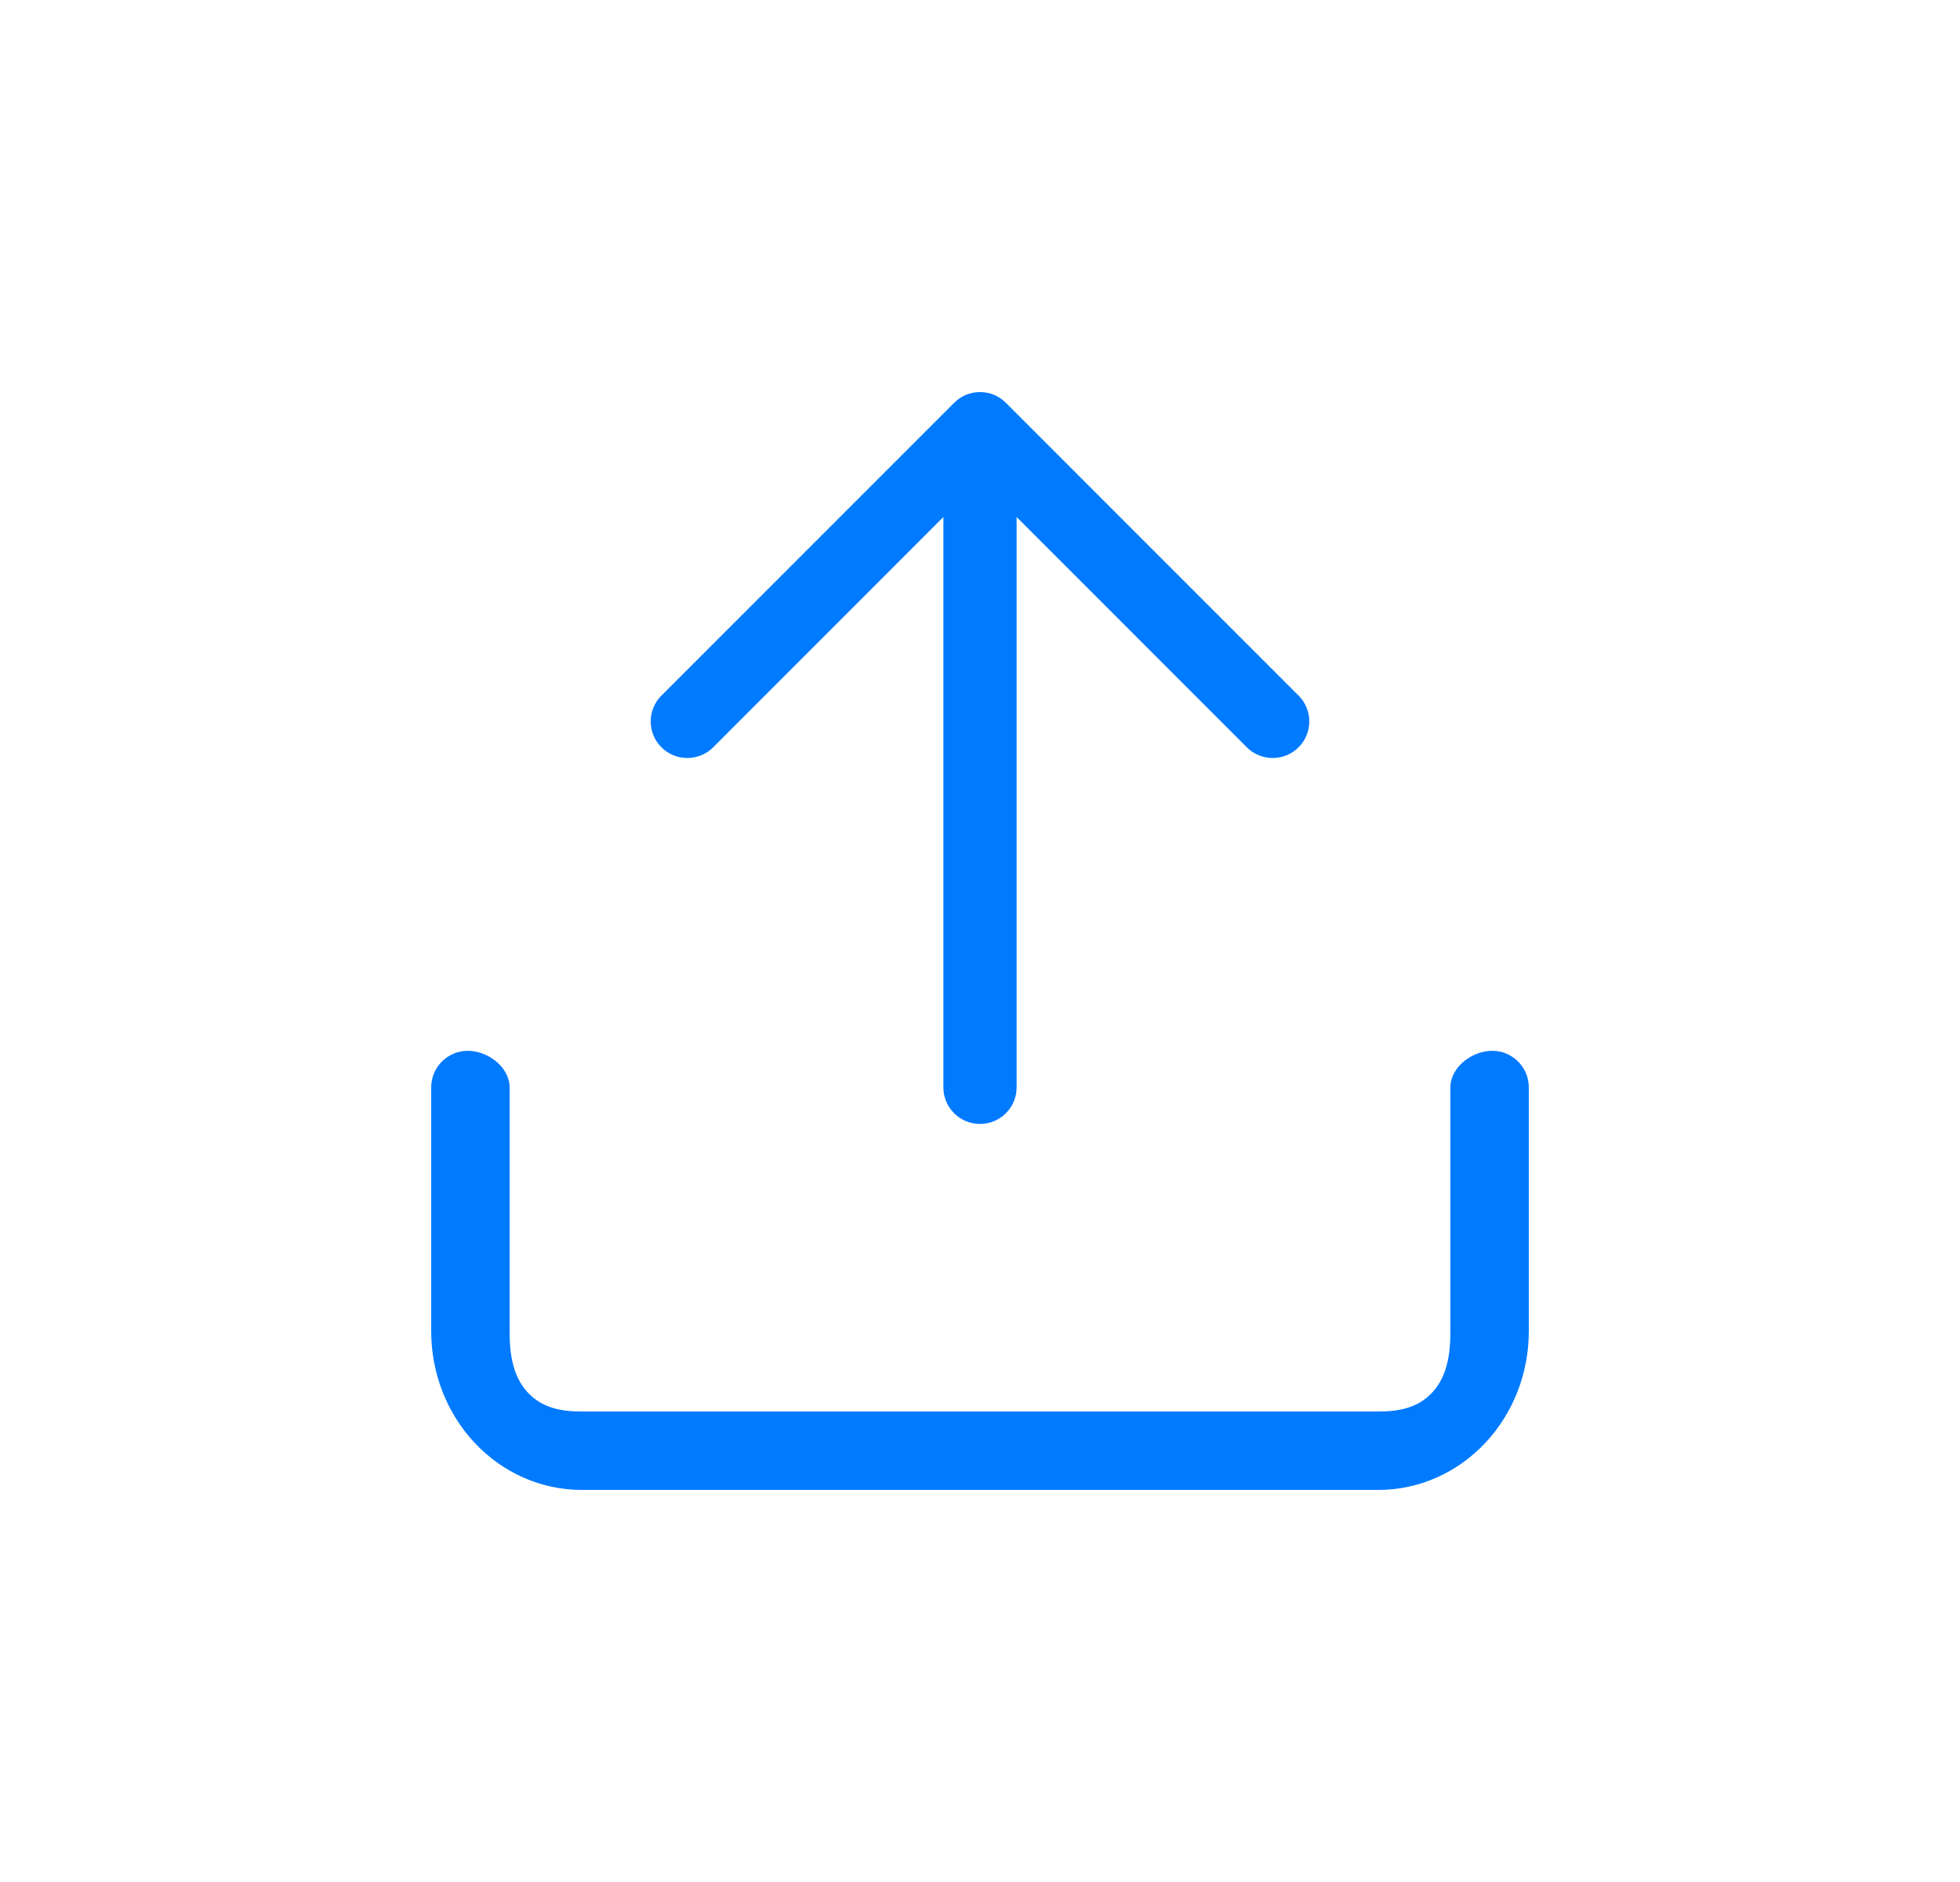 <svg width="25" height="24" viewBox="0 0 25 24" fill="none" xmlns="http://www.w3.org/2000/svg">
<path d="M6.5 16.978C6.5 17.277 6.544 17.557 6.733 17.759C6.921 17.96 7.168 18 7.419 18H17.581C17.832 18 18.079 17.96 18.267 17.759C18.456 17.557 18.5 17.277 18.5 16.978V13.867C18.5 13.609 18.776 13.4 19.033 13.4C19.291 13.4 19.5 13.609 19.5 13.867V16.978C19.5 17.504 19.305 18.015 18.949 18.396C18.592 18.779 18.101 19 17.581 19H7.419C6.899 19 6.408 18.779 6.051 18.396C5.695 18.015 5.5 17.504 5.5 16.978V13.867C5.5 13.609 5.709 13.4 5.967 13.4C6.224 13.4 6.5 13.609 6.5 13.867V16.978Z" fill="#007AFF"/>
<path d="M8.437 9.53C8.254 9.348 8.254 9.052 8.437 8.87L12.17 5.137C12.215 5.092 12.266 5.058 12.321 5.035C12.376 5.013 12.435 5 12.497 5L12.5 5L12.503 5C12.565 5 12.624 5.013 12.679 5.035C12.734 5.058 12.785 5.092 12.83 5.137L16.563 8.87C16.746 9.052 16.746 9.348 16.563 9.53C16.381 9.712 16.086 9.712 15.903 9.53L12.967 6.593V13.867C12.967 14.124 12.758 14.333 12.5 14.333C12.242 14.333 12.033 14.124 12.033 13.867V6.593L9.097 9.53C8.914 9.712 8.619 9.712 8.437 9.53Z" fill="#007AFF"/>
</svg>
